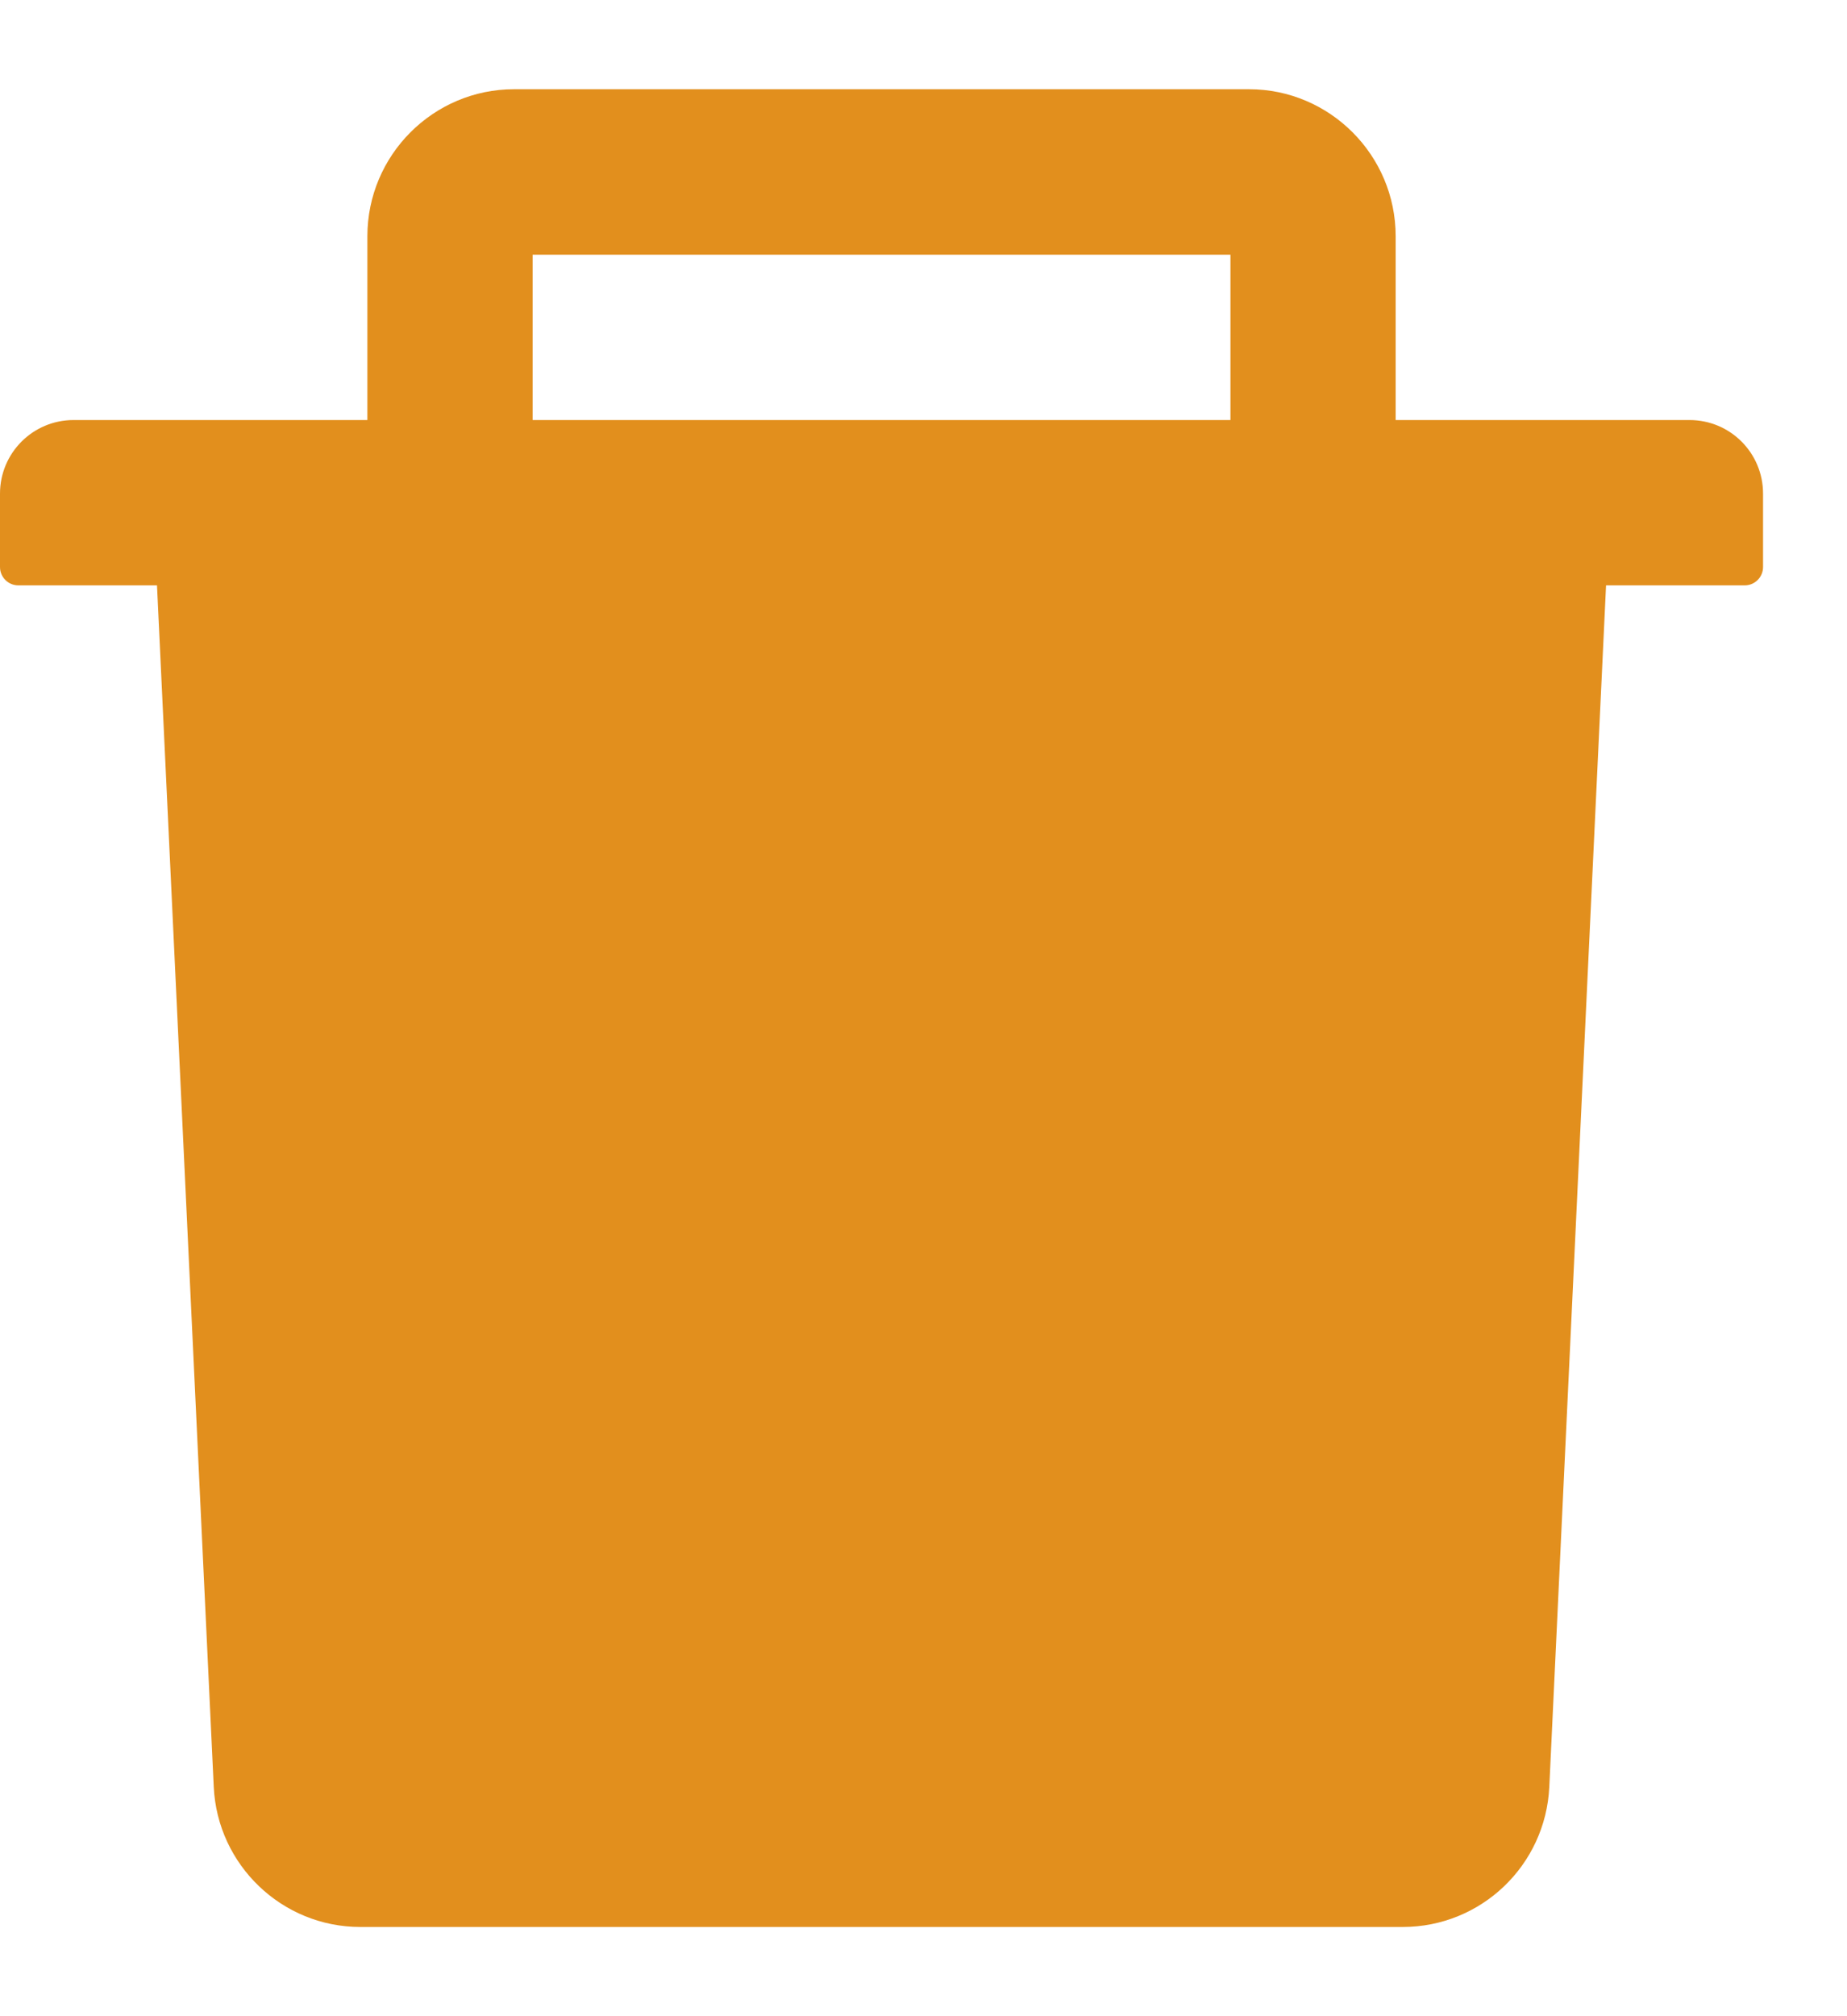<svg width="11" height="12" viewBox="0 0 11 12" fill="none" xmlns="http://www.w3.org/2000/svg">
<path d="M10.062 2.5H8.312V1.406C8.312 0.924 7.92 0.531 7.438 0.531H3.062C2.58 0.531 2.188 0.924 2.188 1.406V2.5H0.438C0.196 2.5 0 2.696 0 2.938V3.375C0 3.435 0.049 3.484 0.109 3.484H0.935L1.273 10.635C1.295 11.101 1.68 11.469 2.146 11.469H8.354C8.821 11.469 9.205 11.102 9.227 10.635L9.565 3.484H10.391C10.451 3.484 10.5 3.435 10.5 3.375V2.938C10.5 2.696 10.305 2.5 10.062 2.5ZM7.328 2.5H3.172V1.516H7.328V2.5Z" fill="#E28F1D"/>
</svg>
